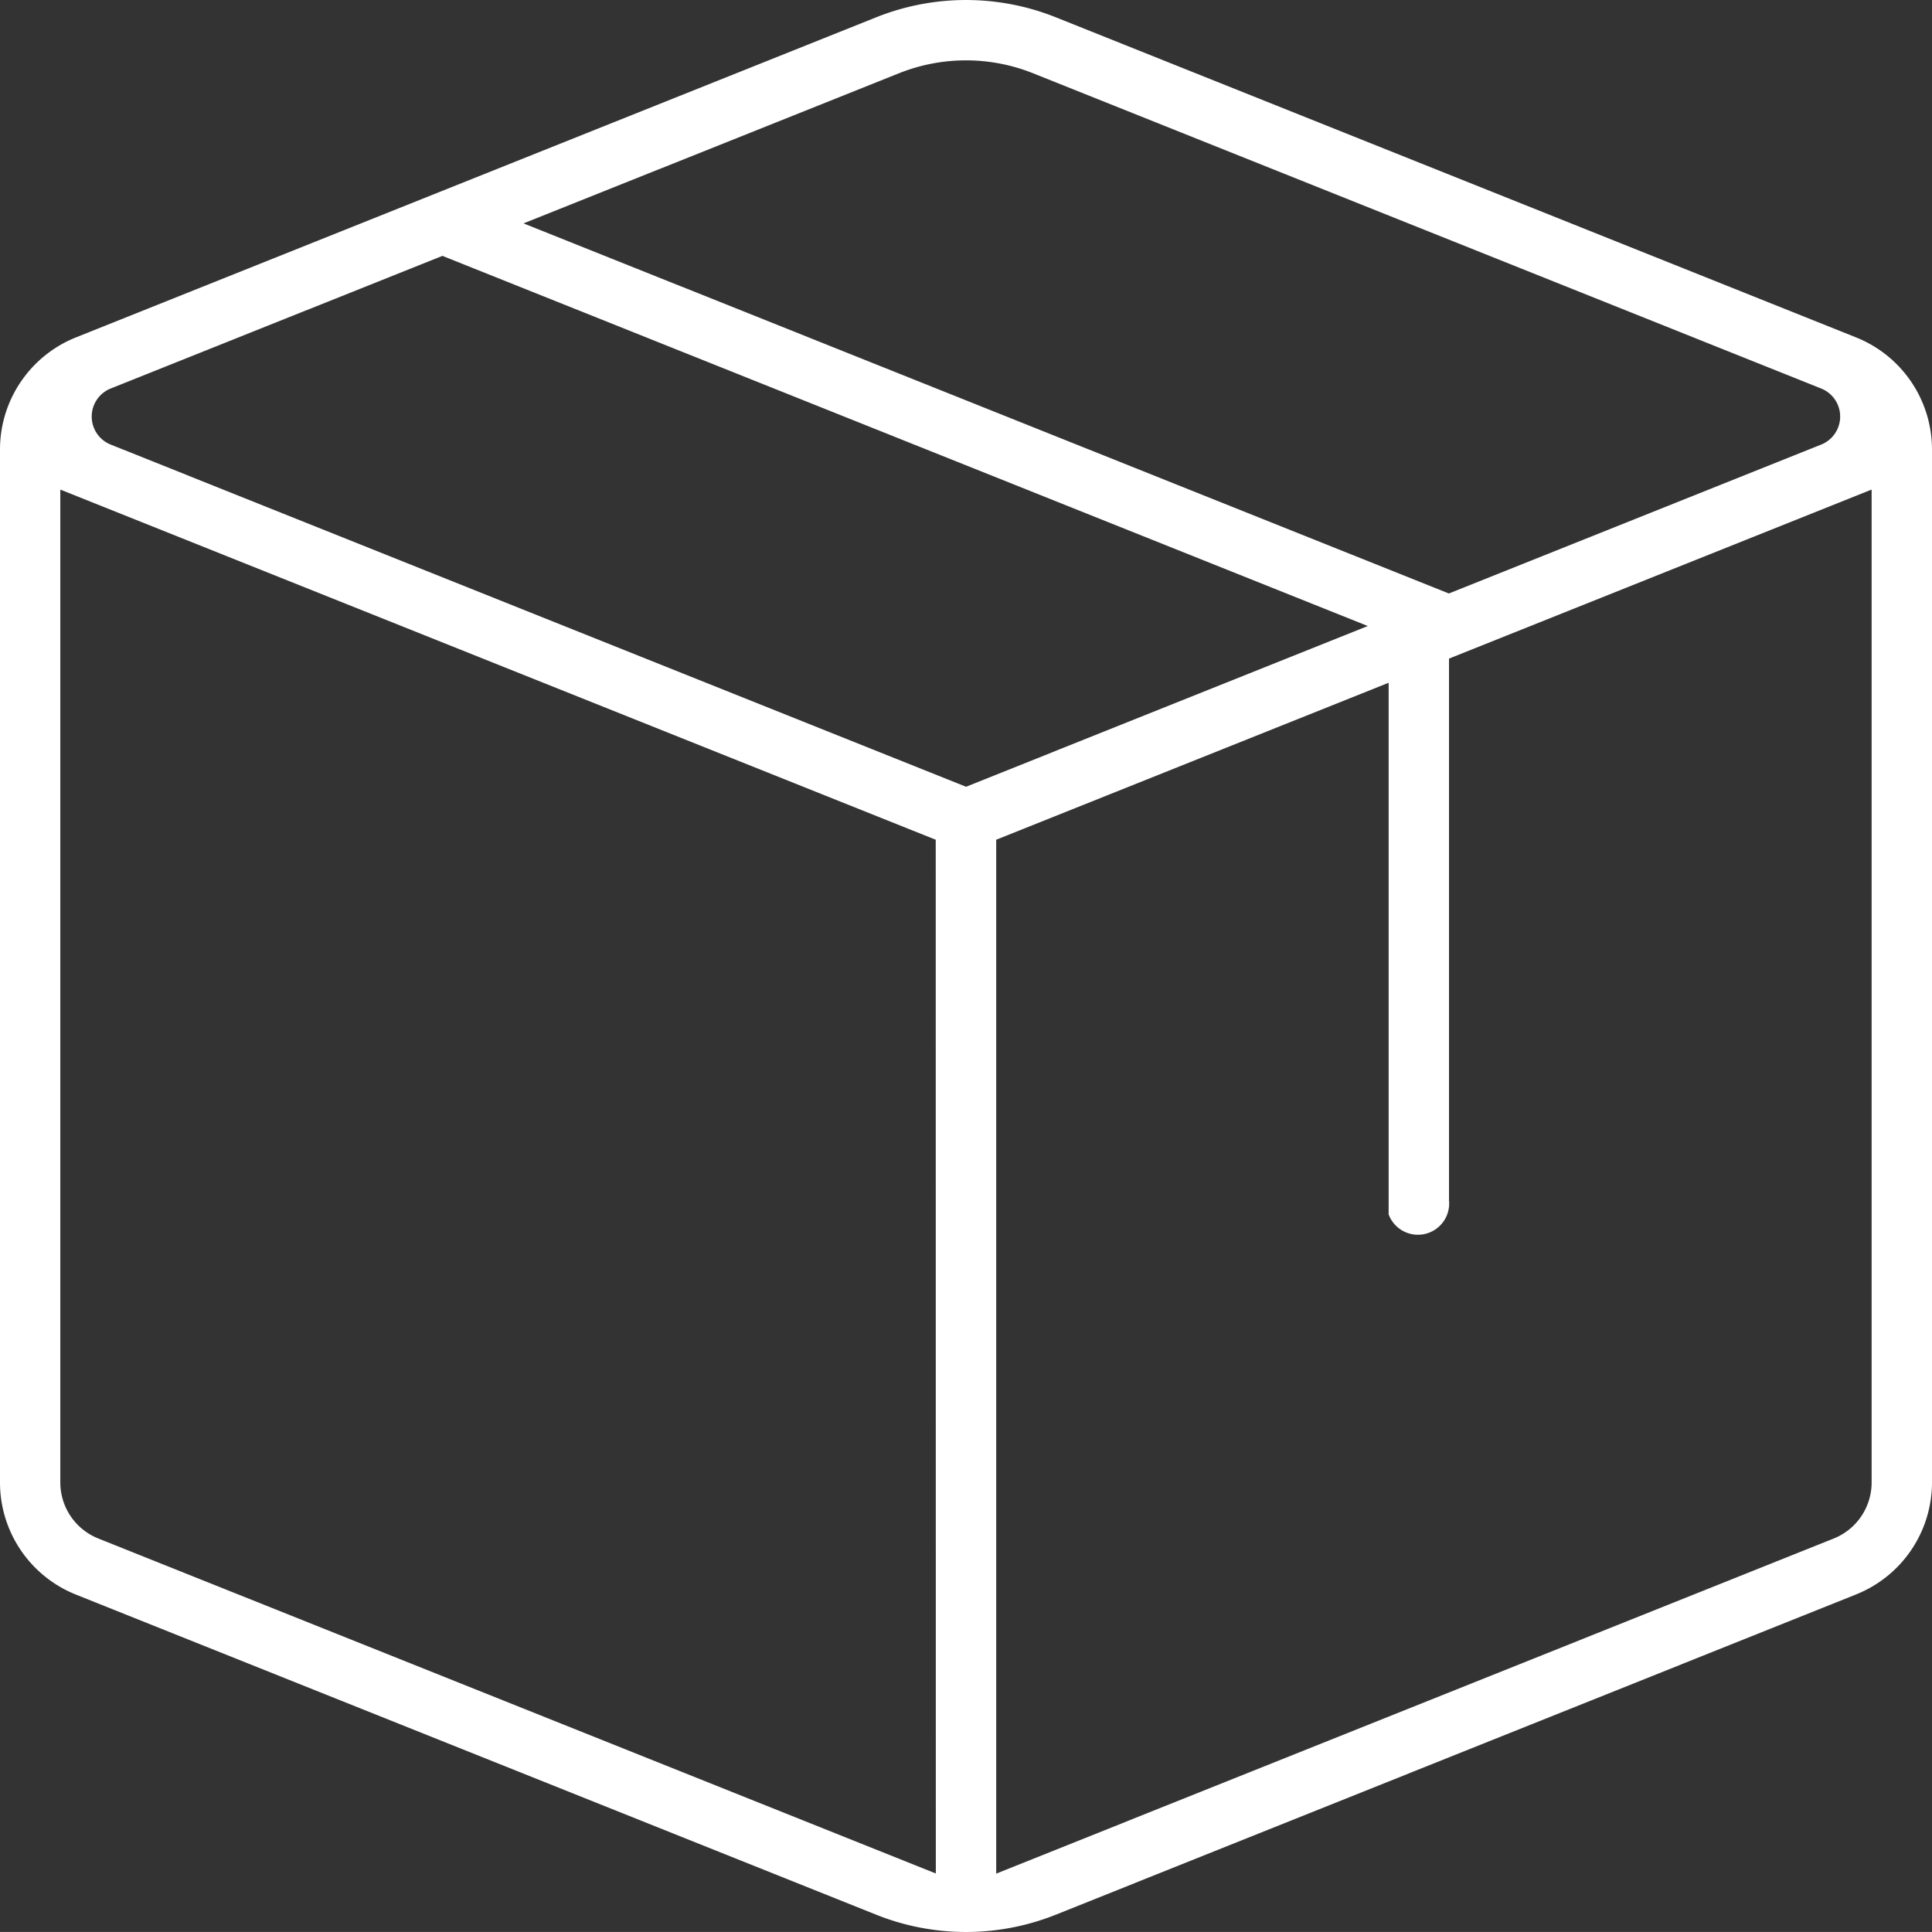 <svg xmlns="http://www.w3.org/2000/svg" width="64.001" height="64" viewBox="0 0 64.001 64">
<rect x="0" y="0" width="64.001" height="64" fill="#333333" stroke="none"/>
<path id="Path_66" data-name="Path 66" d="M146.431,117.56l-26.514-10.606a8.014,8.014,0,0,0-5.944,0L87.458,117.56a4,4,0,0,0-2.514,3.714v34.217a4,4,0,0,0,2.514,3.714l26.514,10.606a8.013,8.013,0,0,0,5.944,0L146.431,159.2a4,4,0,0,0,2.514-3.714V121.274a4,4,0,0,0-2.514-3.714m-31.714-8.748a5.981,5.981,0,0,1,4.456,0l26.1,10.44a1,1,0,0,1,0,1.858l-12.332,4.932-30.654-12.26Zm1.228,59.633L88.2,157.347a2,2,0,0,1-1.258-1.856V122.6l29,11.6Zm1-36L88.612,121.11a1,1,0,0,1,0-1.858L99.6,114.858l30.654,12.262Zm30,23.048a2,2,0,0,1-1.258,1.856l-27.742,11.1V134.2l13-5.2V146.61a1.035,1.035,0,0,0,2-.466V128.2l14-5.6Z" transform="translate(-84.944 -106.382)" fill="#FFFFFF"></path>
</svg>